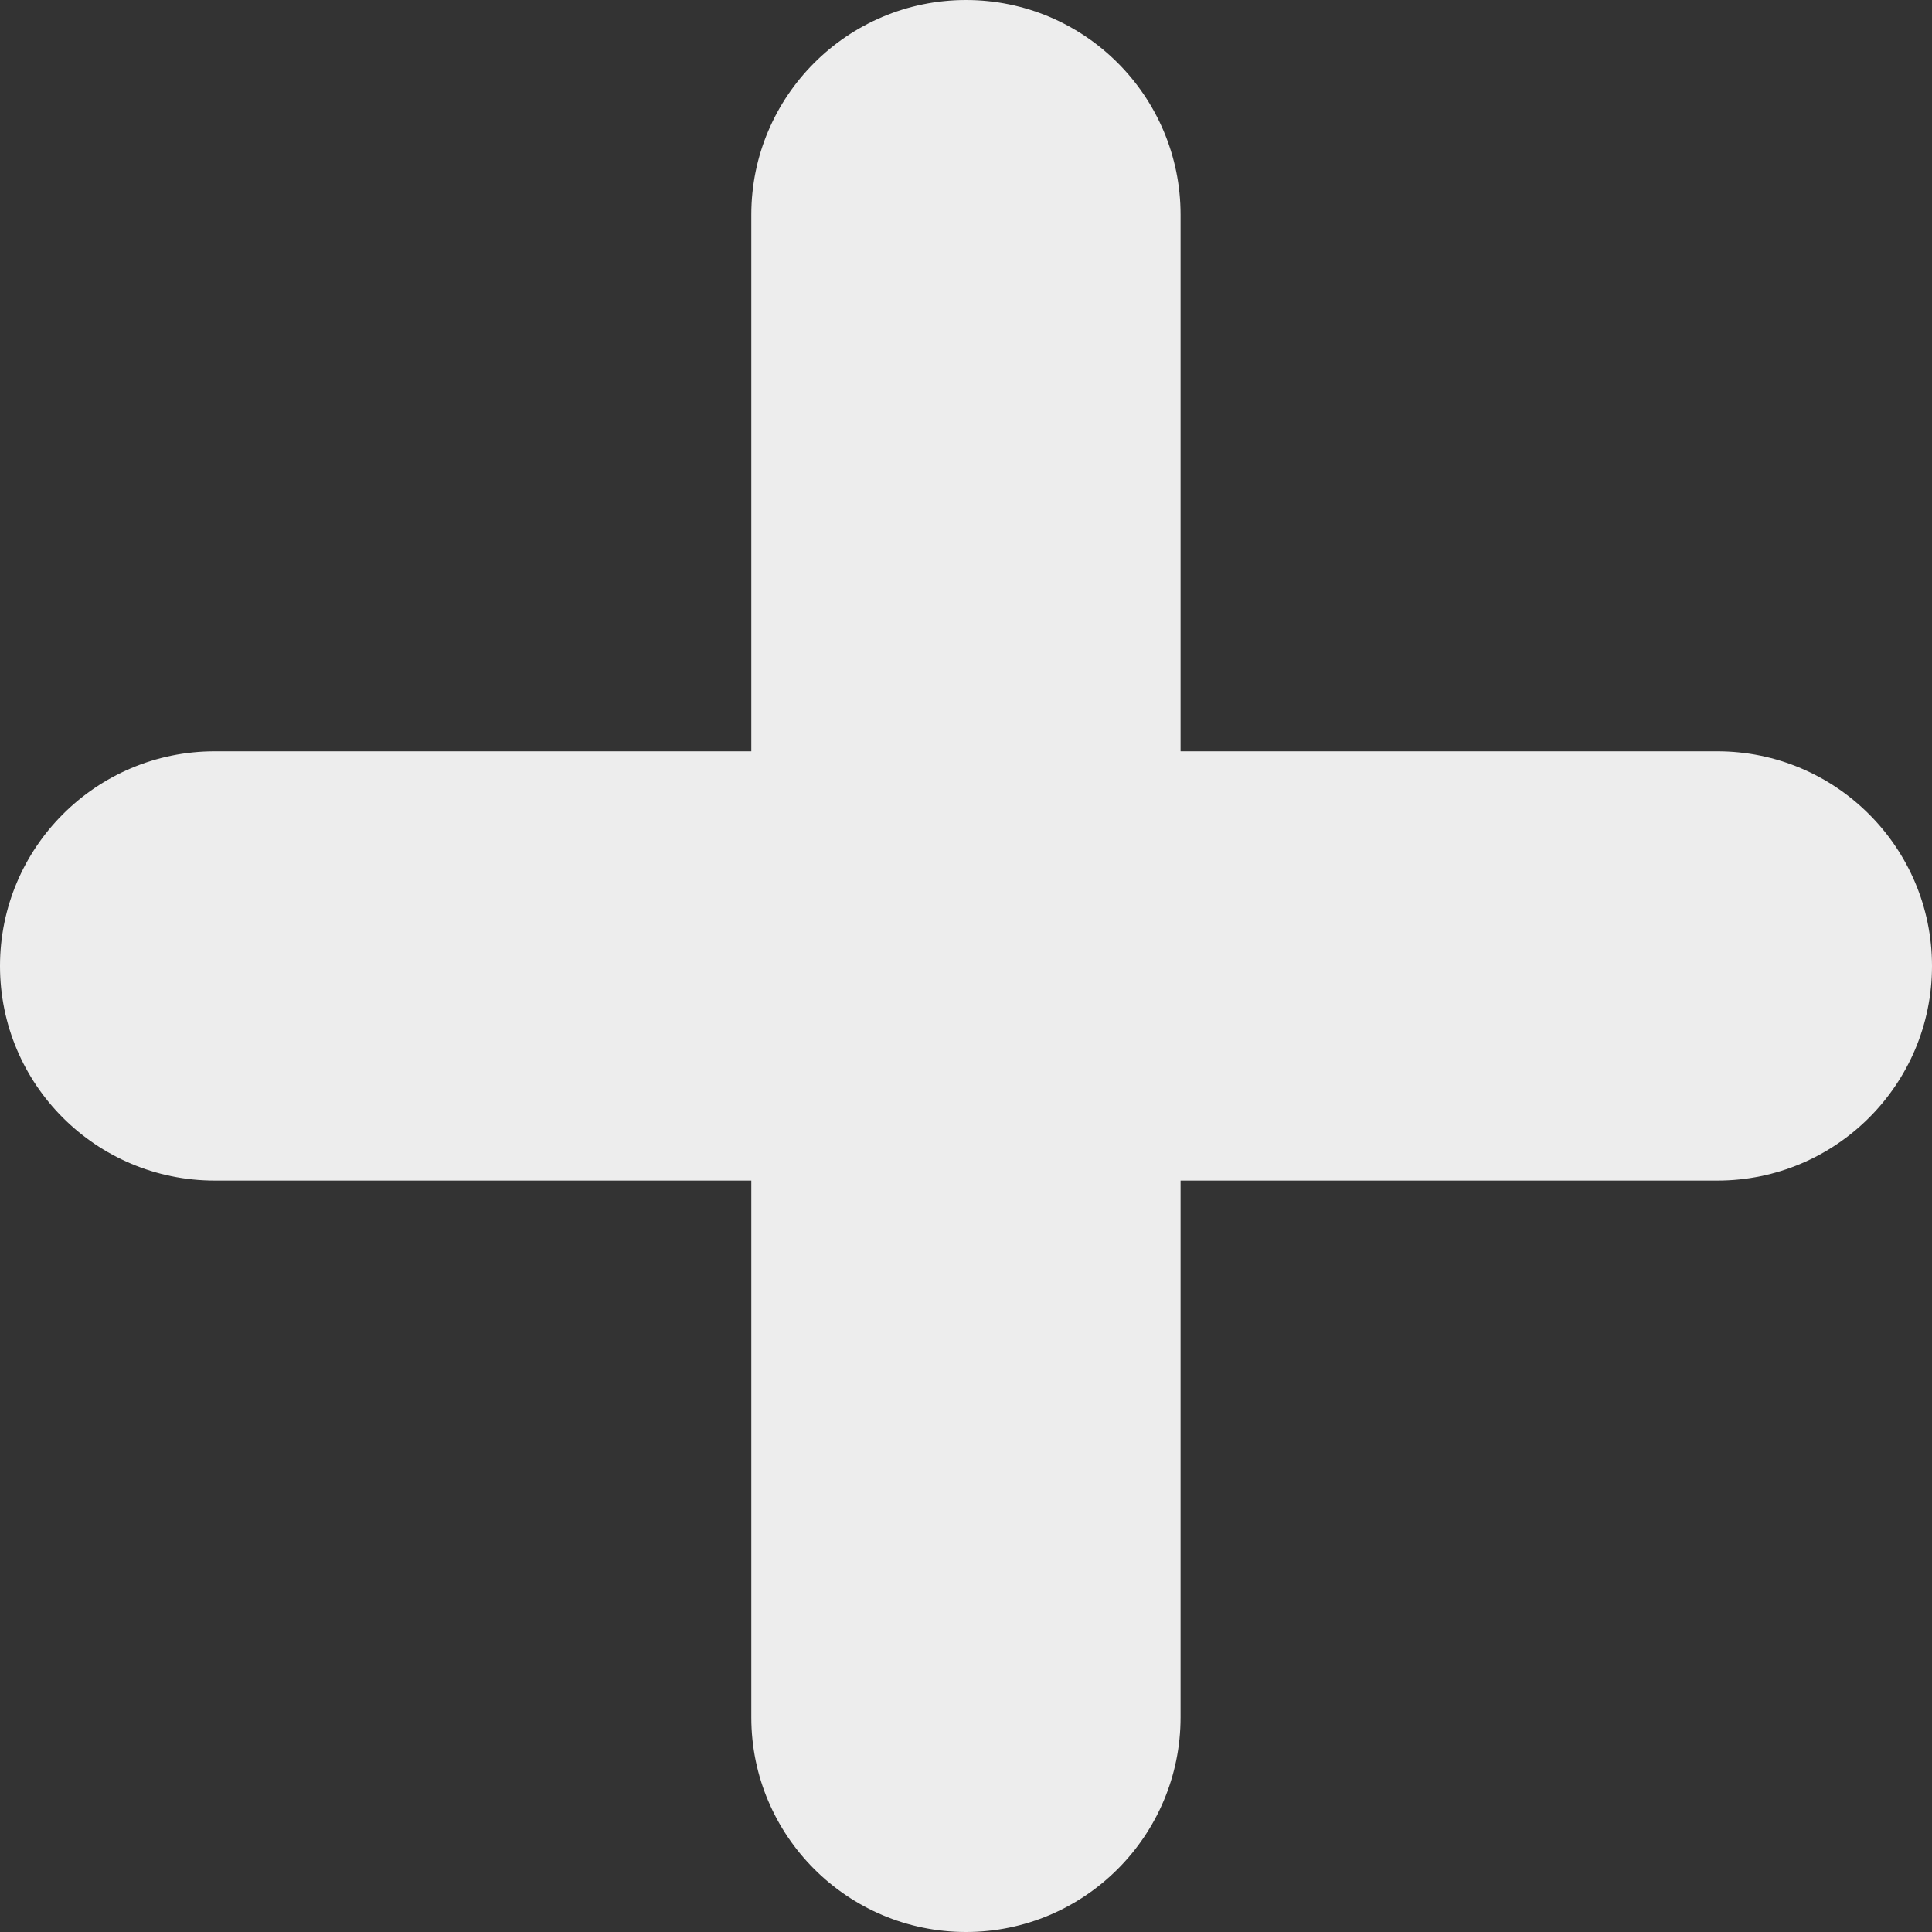 <?xml version="1.0" encoding="utf-8"?>
<!-- Generator: Adobe Illustrator 16.0.0, SVG Export Plug-In . SVG Version: 6.00 Build 0)  -->
<!DOCTYPE svg PUBLIC "-//W3C//DTD SVG 1.1//EN" "http://www.w3.org/Graphics/SVG/1.1/DTD/svg11.dtd">
<svg version="1.1" id="圖層_1" xmlns="http://www.w3.org/2000/svg" xmlns:xlink="http://www.w3.org/1999/xlink" x="0px" y="0px"
	 width="16px" height="16px" viewBox="0 0 16 16" enable-background="new 0 0 16 16" xml:space="preserve">
<rect x="0" y="0" width="16" height="16" fill="#333333" stroke="none"/>
<path opacity="0.912" fill-rule="evenodd" clip-rule="evenodd" fill="#FFFFFF" d="M6.222,6.222V1.778C6.222,0.796,7.019,0,8,0
	c0.981,0,1.777,0.796,1.777,1.778v4.444h4.445C15.203,6.222,16,7.019,16,8c0,0.981-0.797,1.777-1.777,1.777H9.777v4.445
	C9.777,15.203,8.981,16,8,16c-0.981,0-1.778-0.797-1.778-1.777V9.777H1.778C0.796,9.777,0,8.981,0,8
	c0-0.981,0.796-1.778,1.778-1.778H6.222z"/>
</svg>
